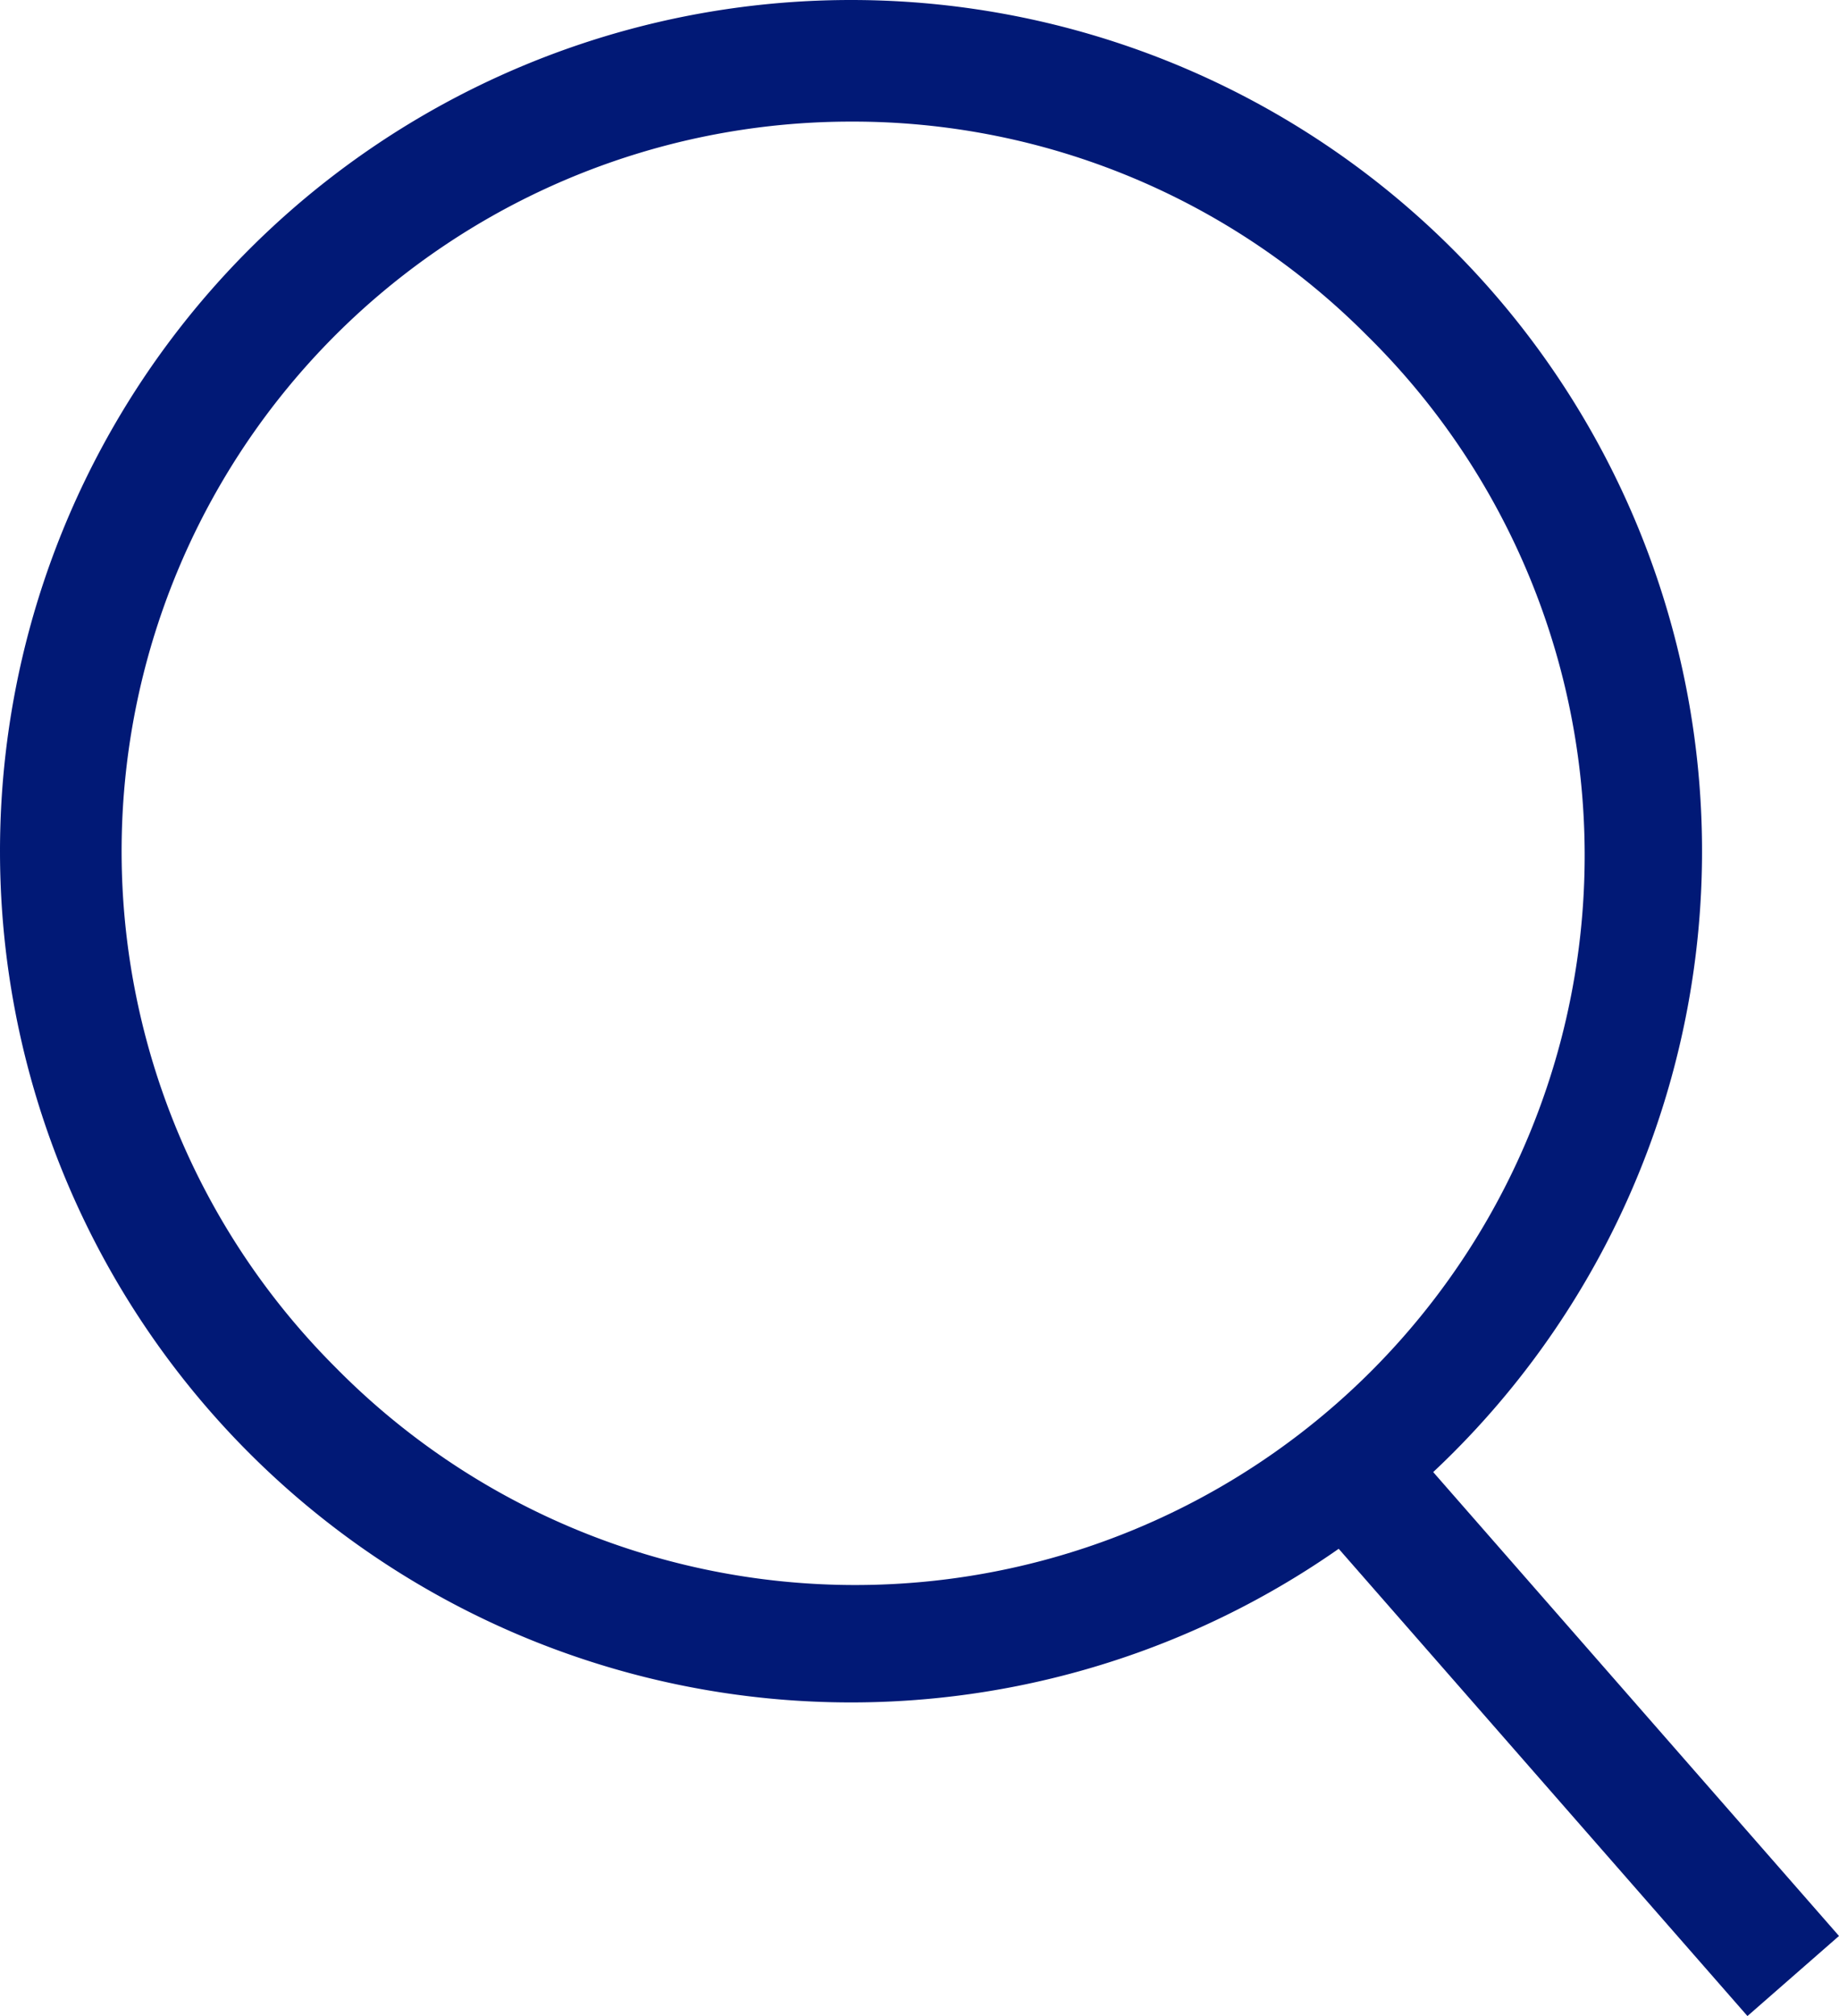 <svg xmlns="http://www.w3.org/2000/svg" width="30.253" height="33.159" viewBox="0 0 30.253 33.159">
  <g id="グループ_2485" data-name="グループ 2485" transform="translate(-1201 -22)">
    <path id="楕円形_33" data-name="楕円形 33" d="M14,2A12,12,0,0,0,5.515,22.485,12,12,0,1,0,22.485,5.515,11.921,11.921,0,0,0,14,2m0-2A14,14,0,1,1,0,14,14,14,0,0,1,14,0Z" transform="translate(1201 22)" fill="#011976"/>
    <path id="線_1288" data-name="線 1288" d="M6.247,8.658l-7-8L.753-.659l7,8Z" transform="translate(1223.5 46.5)" fill="#011976"/>
  </g>
</svg>
